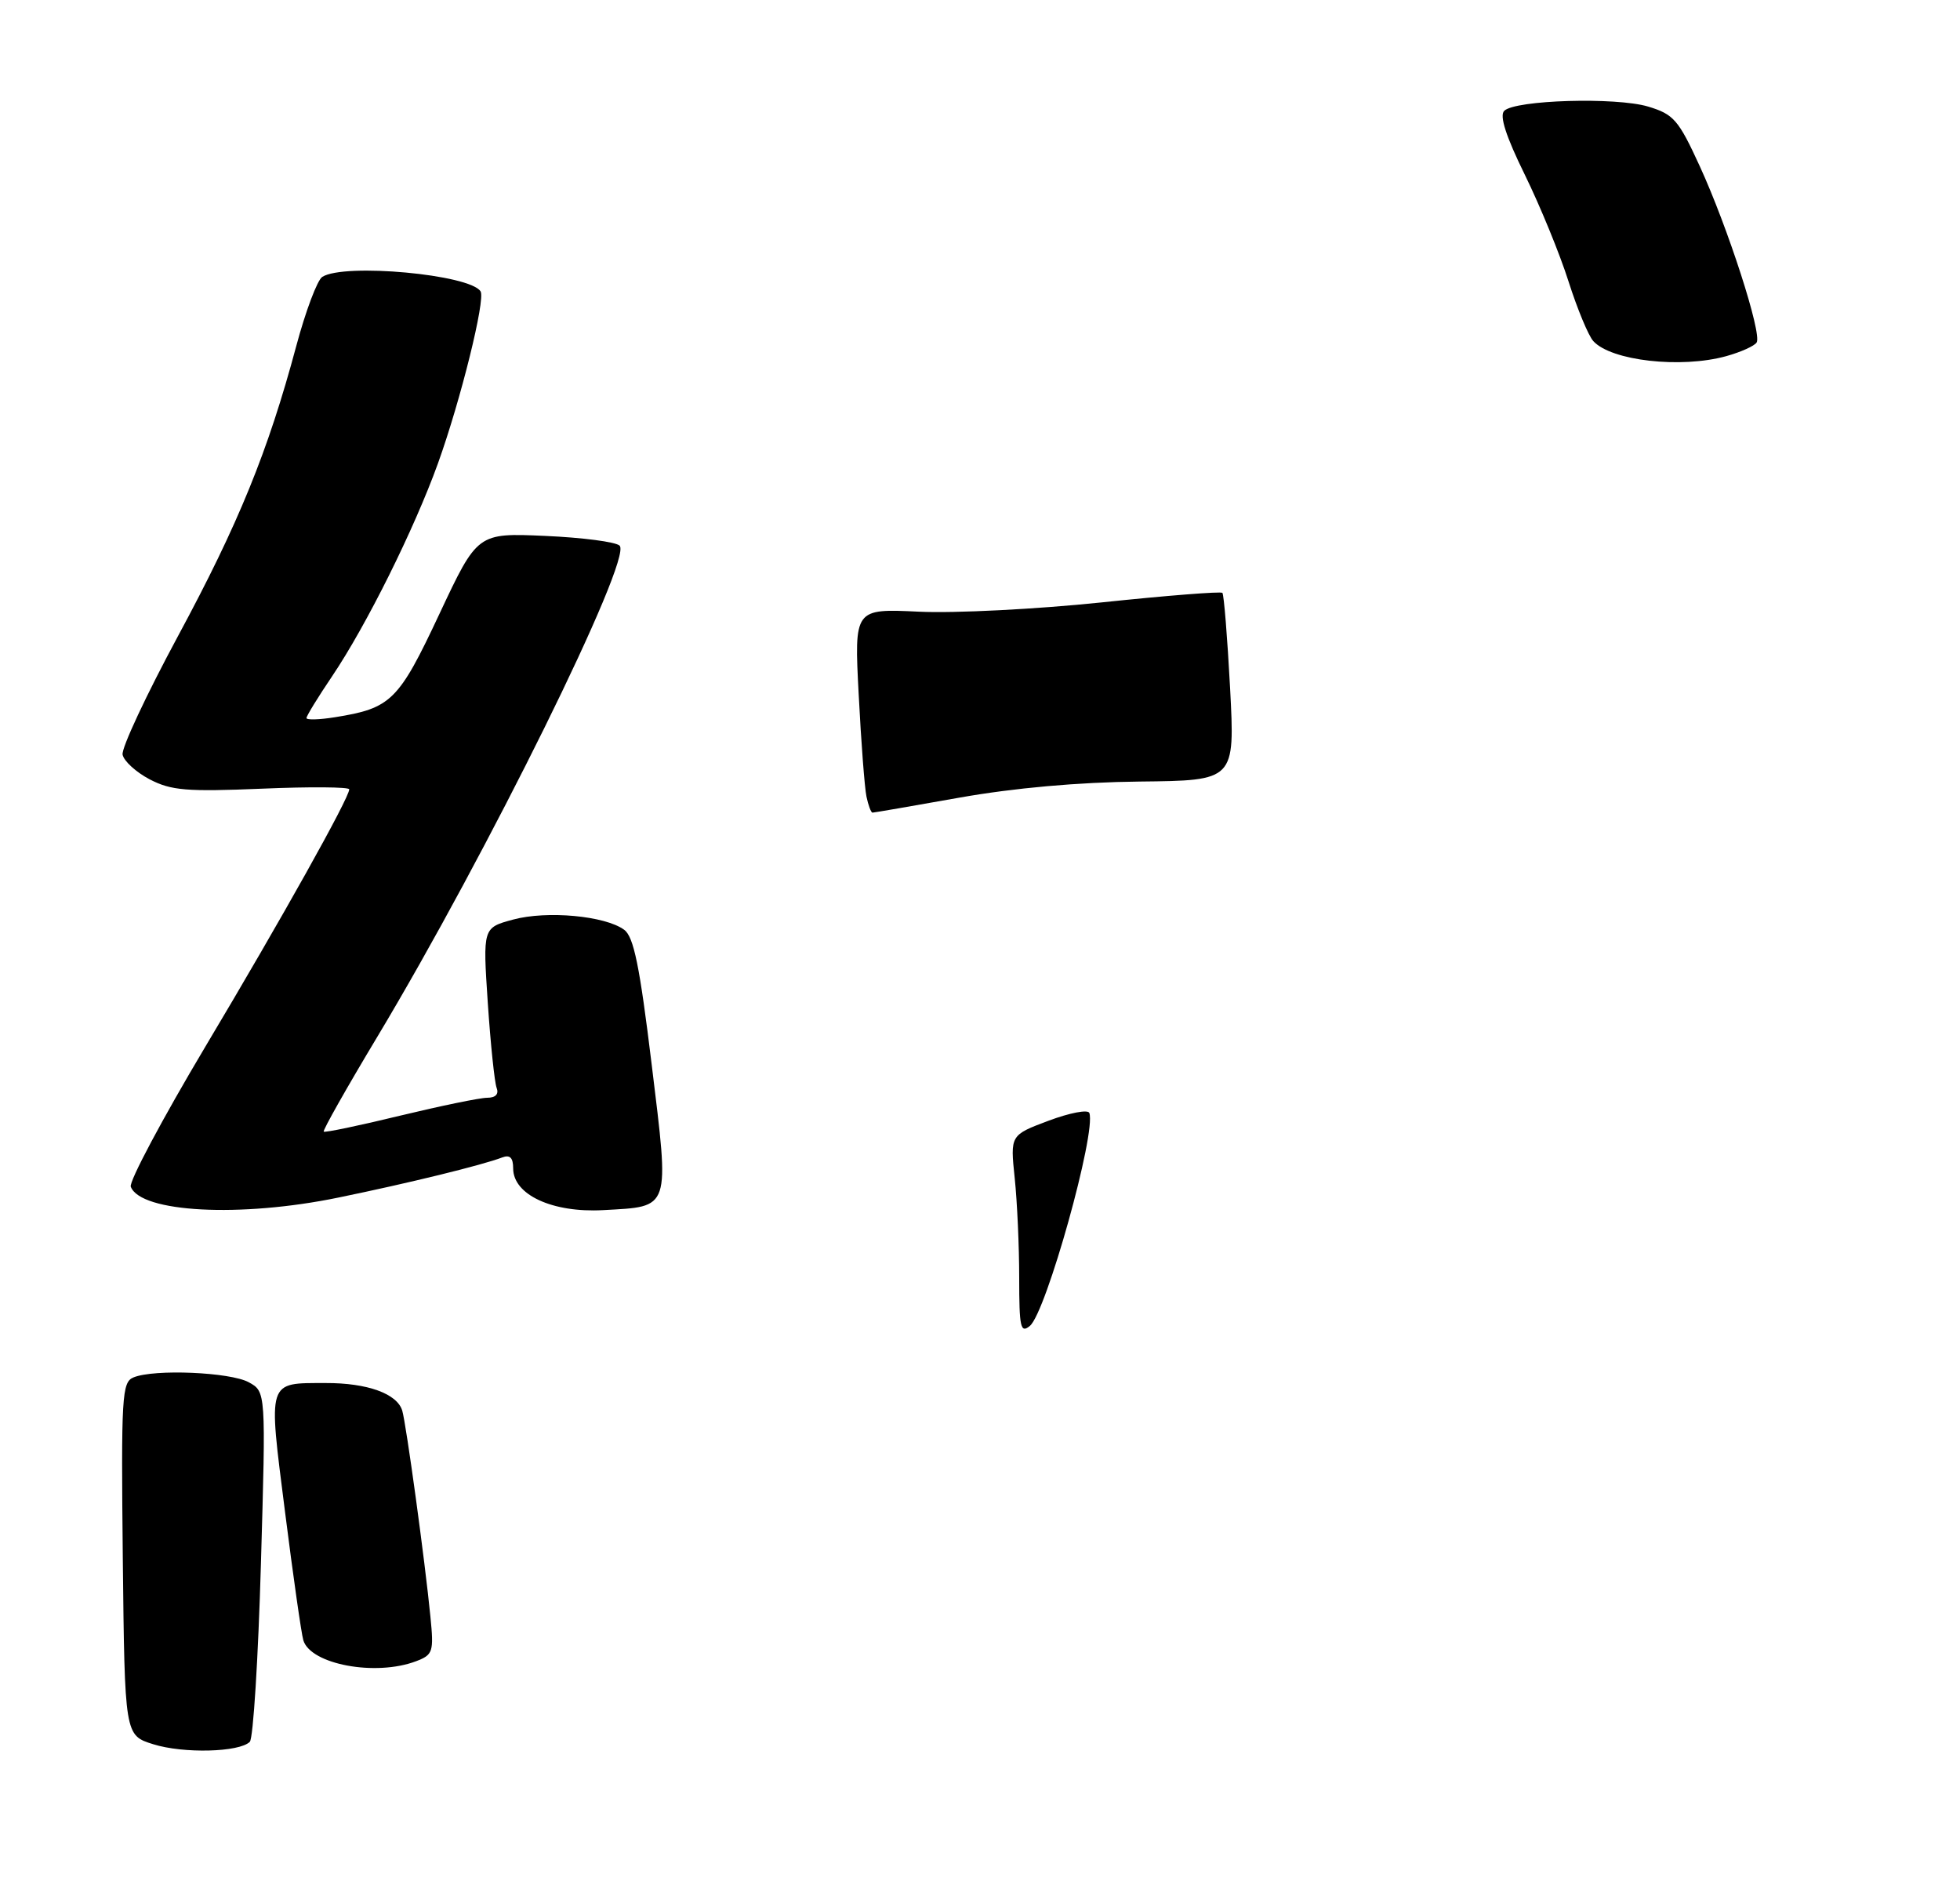 <?xml version="1.0" encoding="UTF-8" standalone="no"?>
<!DOCTYPE svg PUBLIC "-//W3C//DTD SVG 1.1//EN" "http://www.w3.org/Graphics/SVG/1.1/DTD/svg11.dtd" >
<svg xmlns="http://www.w3.org/2000/svg" xmlns:xlink="http://www.w3.org/1999/xlink" version="1.1" viewBox="0 0 275 266">
 <g >
 <path fill="currentColor"
d=" M 35.05 244.35 C 35.53 243.87 36.23 232.63 36.61 219.36 C 37.31 195.23 37.31 195.23 34.90 193.91 C 32.32 192.49 21.63 192.03 18.73 193.23 C 17.10 193.90 16.99 195.83 17.23 218.69 C 17.50 243.44 17.50 243.44 21.50 244.69 C 25.73 246.02 33.58 245.82 35.05 244.35 Z  M 58.39 233.04 C 60.75 232.14 60.88 231.74 60.39 226.79 C 59.63 219.01 56.99 199.75 56.44 197.90 C 55.73 195.51 51.54 194.00 45.70 194.02 C 37.43 194.04 37.62 193.43 39.99 212.09 C 41.13 221.11 42.29 229.22 42.56 230.11 C 43.59 233.50 52.72 235.20 58.39 233.04 Z  M 47.48 168.00 C 57.33 165.98 67.69 163.44 70.47 162.37 C 71.55 161.96 72.00 162.41 72.00 163.91 C 72.00 167.61 77.51 170.16 84.65 169.76 C 94.17 169.23 93.94 169.90 91.44 149.38 C 89.75 135.49 88.92 131.41 87.57 130.43 C 84.89 128.47 76.75 127.72 72.00 129.00 C 67.74 130.15 67.74 130.15 68.44 140.69 C 68.83 146.48 69.39 151.85 69.68 152.61 C 70.02 153.49 69.53 154.00 68.36 154.00 C 67.34 154.00 61.82 155.14 56.10 156.52 C 50.39 157.91 45.58 158.91 45.42 158.75 C 45.26 158.59 48.63 152.62 52.92 145.48 C 68.34 119.79 88.78 78.38 86.94 76.55 C 86.42 76.02 81.72 75.41 76.49 75.18 C 66.99 74.76 66.99 74.76 61.64 86.15 C 55.92 98.34 54.88 99.36 46.97 100.62 C 44.79 100.97 43.00 101.02 43.00 100.73 C 43.00 100.44 44.62 97.79 46.61 94.85 C 51.42 87.71 58.12 74.23 61.45 65.00 C 64.64 56.13 68.13 42.03 67.43 40.88 C 65.95 38.50 48.32 36.88 45.22 38.84 C 44.52 39.28 42.87 43.67 41.56 48.57 C 37.60 63.34 33.46 73.50 24.97 89.24 C 20.53 97.48 17.03 104.95 17.20 105.86 C 17.37 106.76 19.08 108.32 21.00 109.33 C 24.02 110.90 26.18 111.08 36.75 110.64 C 43.49 110.35 49.00 110.40 49.00 110.73 C 49.00 111.93 39.54 128.86 28.80 146.85 C 22.79 156.94 18.08 165.77 18.35 166.48 C 19.74 170.10 33.72 170.84 47.48 168.00 Z  M 242.21 49.96 C 244.26 49.39 246.17 48.53 246.47 48.04 C 247.24 46.80 242.42 31.88 238.49 23.32 C 235.50 16.80 234.83 16.03 231.24 14.95 C 226.73 13.60 212.58 14.02 211.05 15.55 C 210.36 16.24 211.30 19.14 213.95 24.53 C 216.10 28.92 218.86 35.65 220.08 39.50 C 221.31 43.35 222.87 47.11 223.55 47.85 C 226.06 50.62 235.86 51.72 242.21 49.96 Z  M 143.00 179.27 C 143.00 174.88 142.72 168.58 142.37 165.27 C 141.74 159.24 141.74 159.24 147.12 157.22 C 150.08 156.11 152.65 155.62 152.84 156.13 C 153.84 158.83 146.78 184.11 144.50 186.00 C 143.19 187.09 143.00 186.24 143.00 179.27 Z  M 121.57 111.75 C 121.31 110.51 120.82 104.07 120.48 97.44 C 119.85 85.38 119.85 85.38 128.93 85.81 C 133.92 86.05 145.44 85.46 154.55 84.51 C 163.66 83.55 171.29 82.95 171.51 83.17 C 171.72 83.39 172.21 89.40 172.59 96.54 C 173.27 109.50 173.27 109.50 159.89 109.64 C 151.28 109.73 142.27 110.54 134.65 111.89 C 128.13 113.05 122.63 114.00 122.42 114.00 C 122.21 114.00 121.83 112.99 121.57 111.75 Z "/>
</g>
</svg>